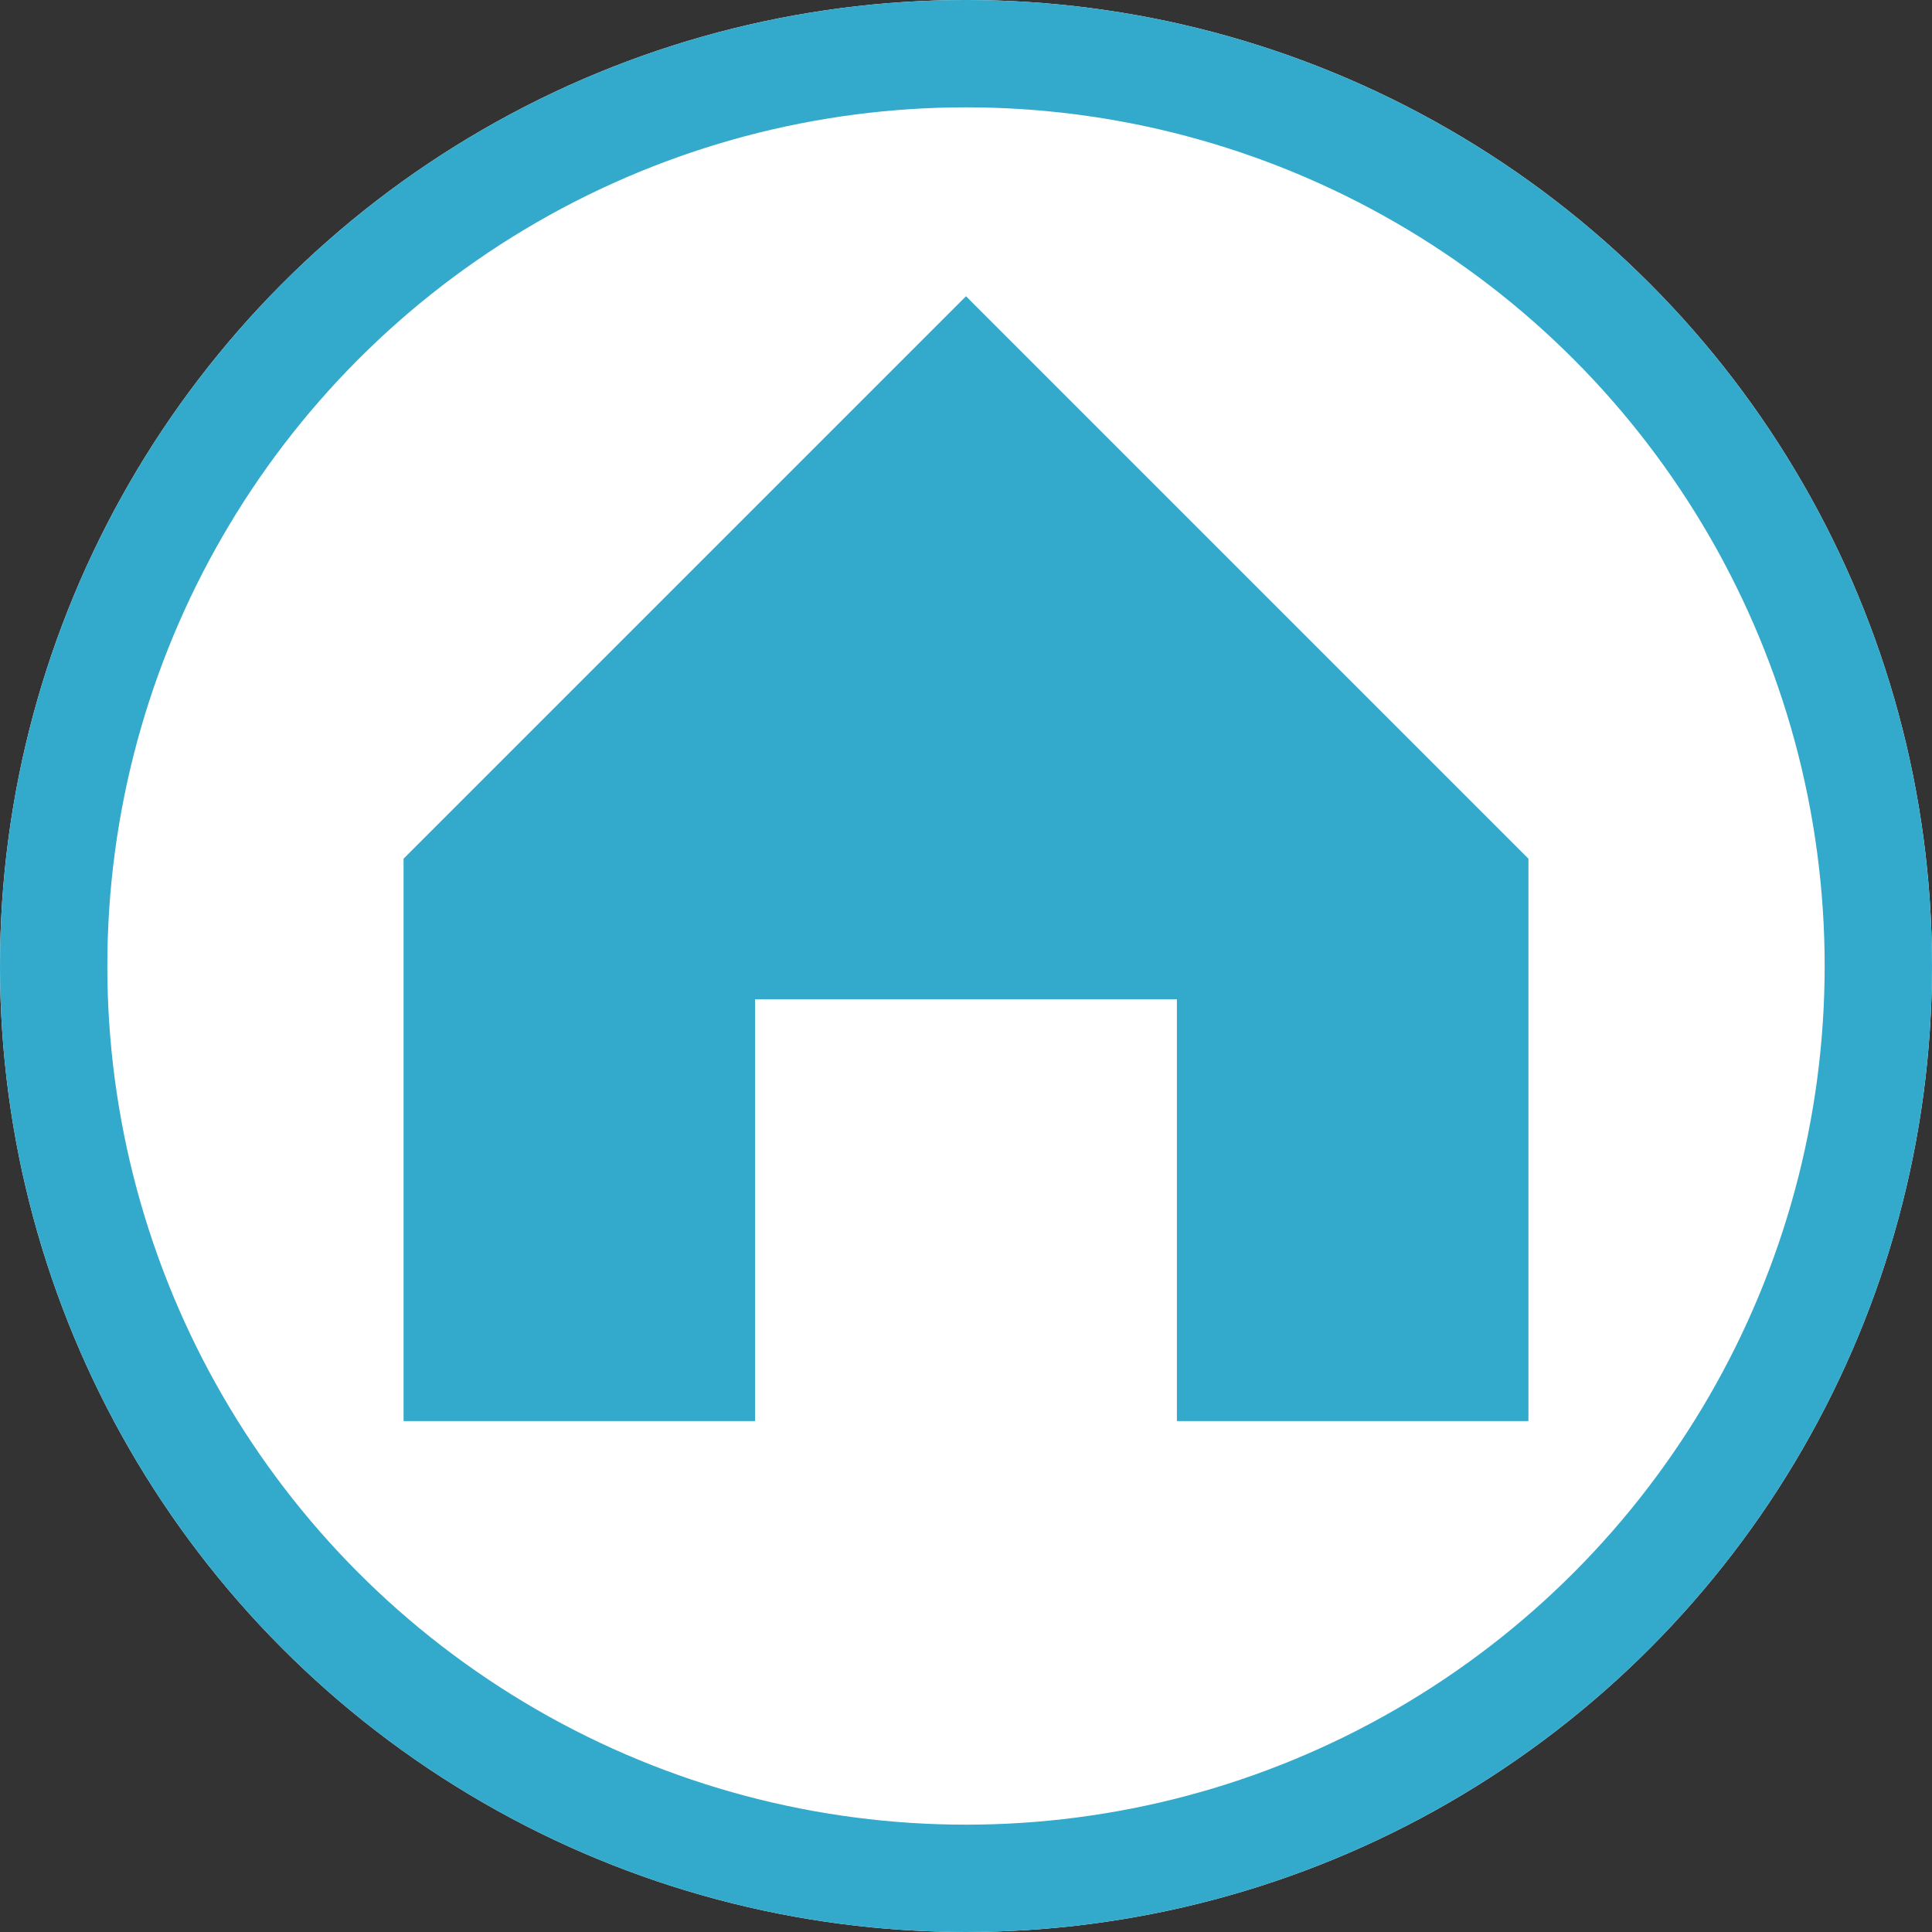 <svg id="home" xmlns="http://www.w3.org/2000/svg" width="18" height="18" viewBox="0 0 18 18">
  <rect x="0" y="0" width="18" height="18" fill="#333333" stroke="none"/>
  <g id="Ellipse_13" data-name="Ellipse 13" fill="#fff" stroke="#3ac" stroke-width="1">
    <circle cx="9" cy="9" r="9" stroke="none"/>
    <circle cx="9" cy="9" r="8.5" fill="none"/>
  </g>
  <path id="home-2" data-name="home" d="M0,5.24,5.24,0l5.24,5.24v5.24H7.205V6.55H3.275v3.93H0Z" transform="translate(3.76 2.76)" fill="#3ac" fill-rule="evenodd"/>
</svg>

